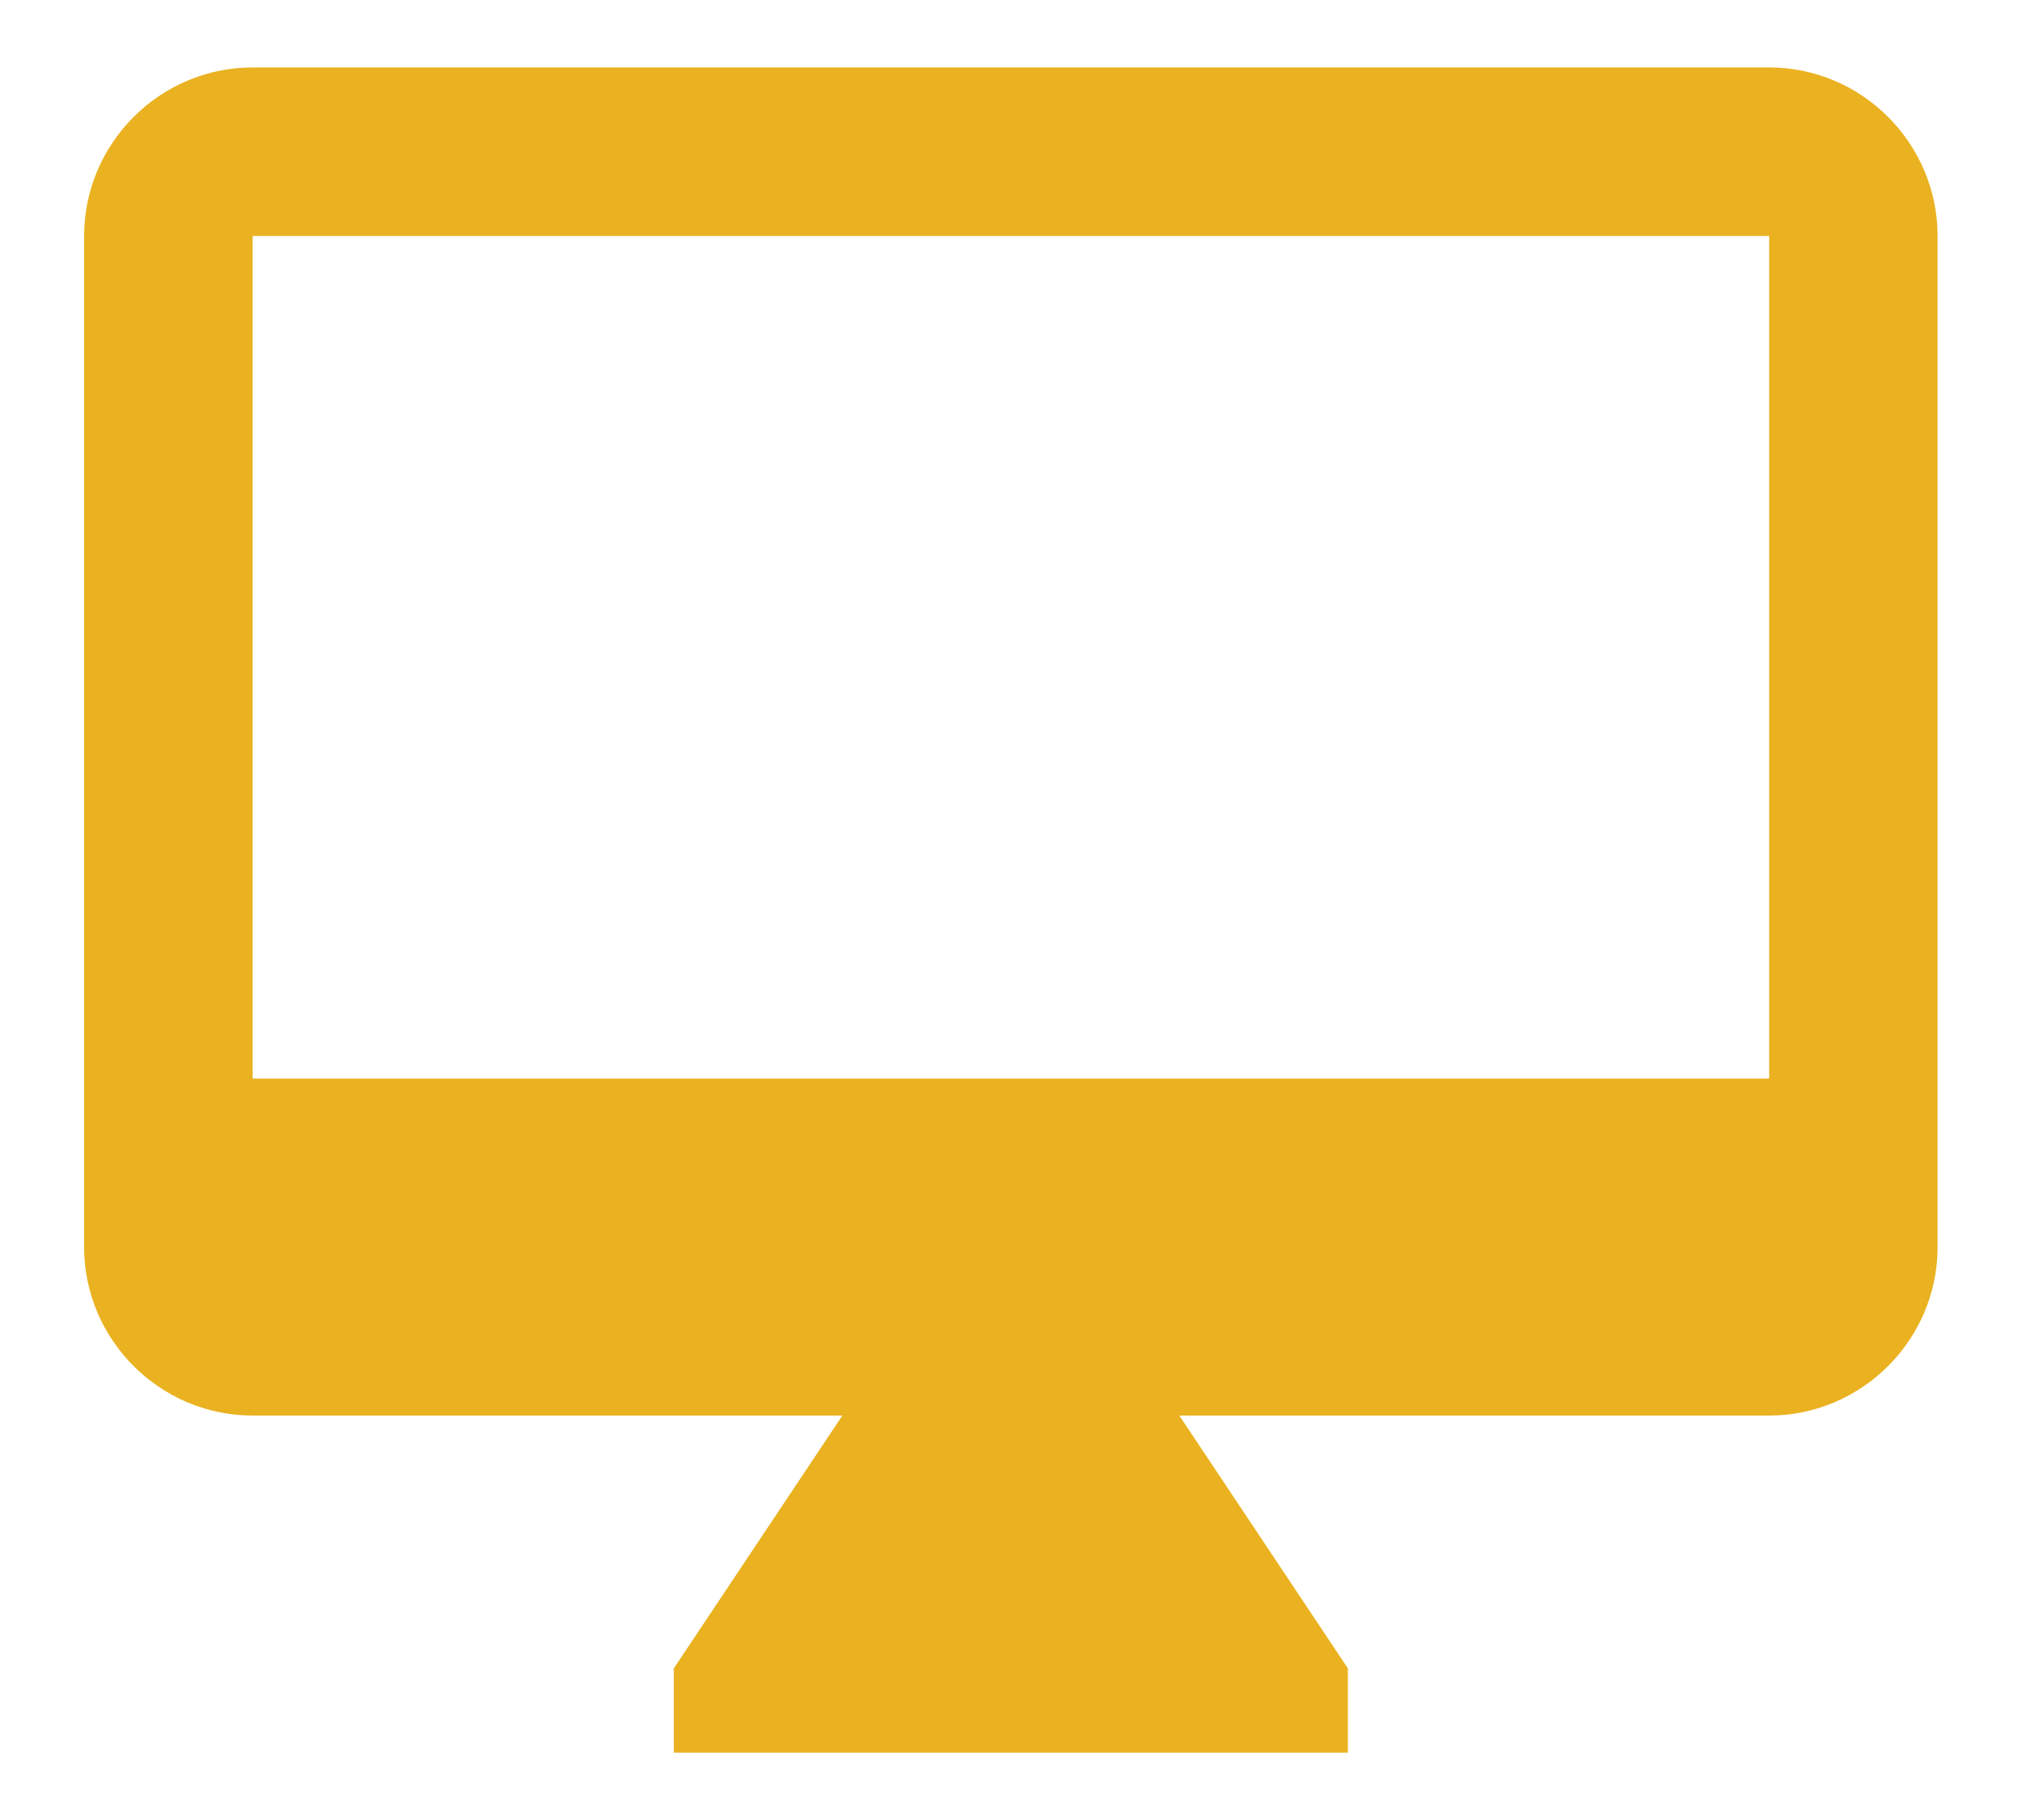 <svg width="20" height="18" viewBox="0 0 20 18" fill="none" xmlns="http://www.w3.org/2000/svg">
<path d="M17.499 0.667H2.499C1.582 0.667 0.832 1.417 0.832 2.334V12.334C0.832 13.25 1.582 14 2.499 14H8.332L6.665 16.5V17.334H13.332V16.5L11.665 14H17.499C18.415 14 19.165 13.25 19.165 12.334V2.334C19.165 1.417 18.415 0.667 17.499 0.667ZM17.499 10.667H2.499V2.334H17.499V10.667Z" fill="#EAB221"/>
</svg>
